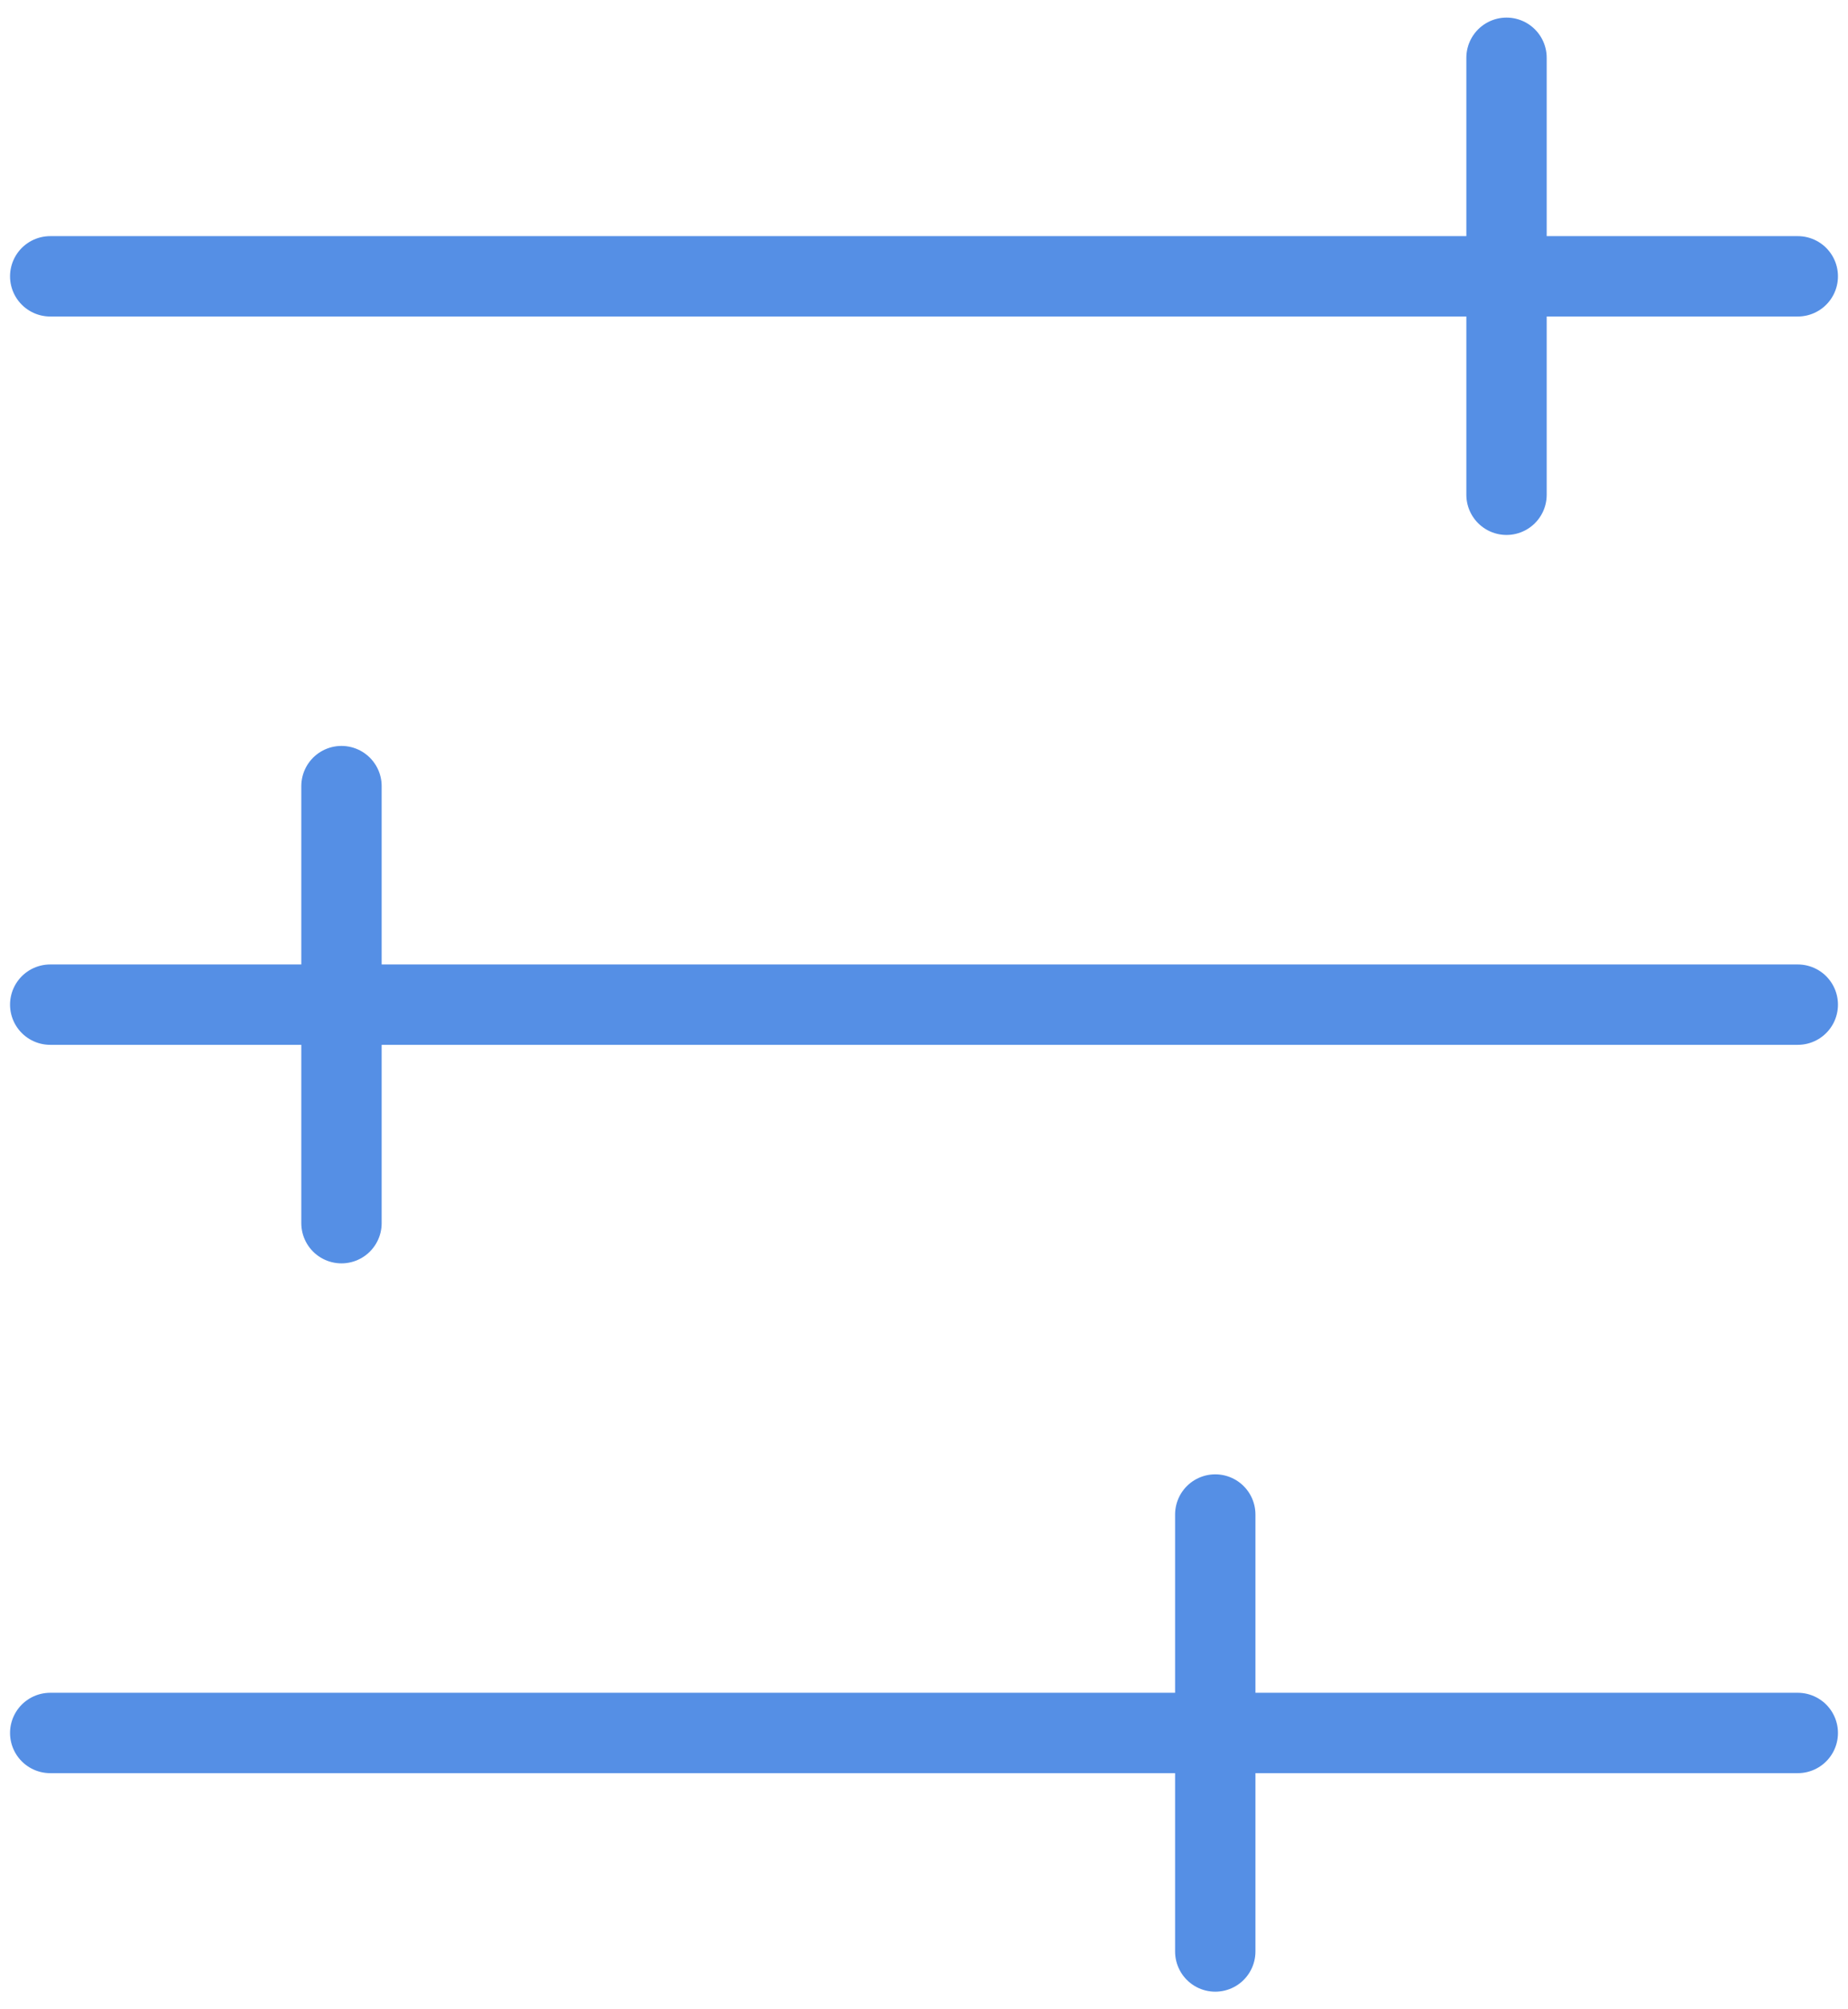 <svg width="23" height="25" viewBox="0 0 23 25" fill="none" xmlns="http://www.w3.org/2000/svg">
<path d="M15.125 18.844V24.281M22.375 3.438H0.625H22.375ZM22.375 12.5H0.625H22.375ZM22.375 21.562H0.625H22.375ZM18.75 0.719V6.156V0.719ZM4.25 9.781V15.219V9.781Z" stroke="#558FE5" stroke-linecap="round" stroke-linejoin="round"/>
</svg>
